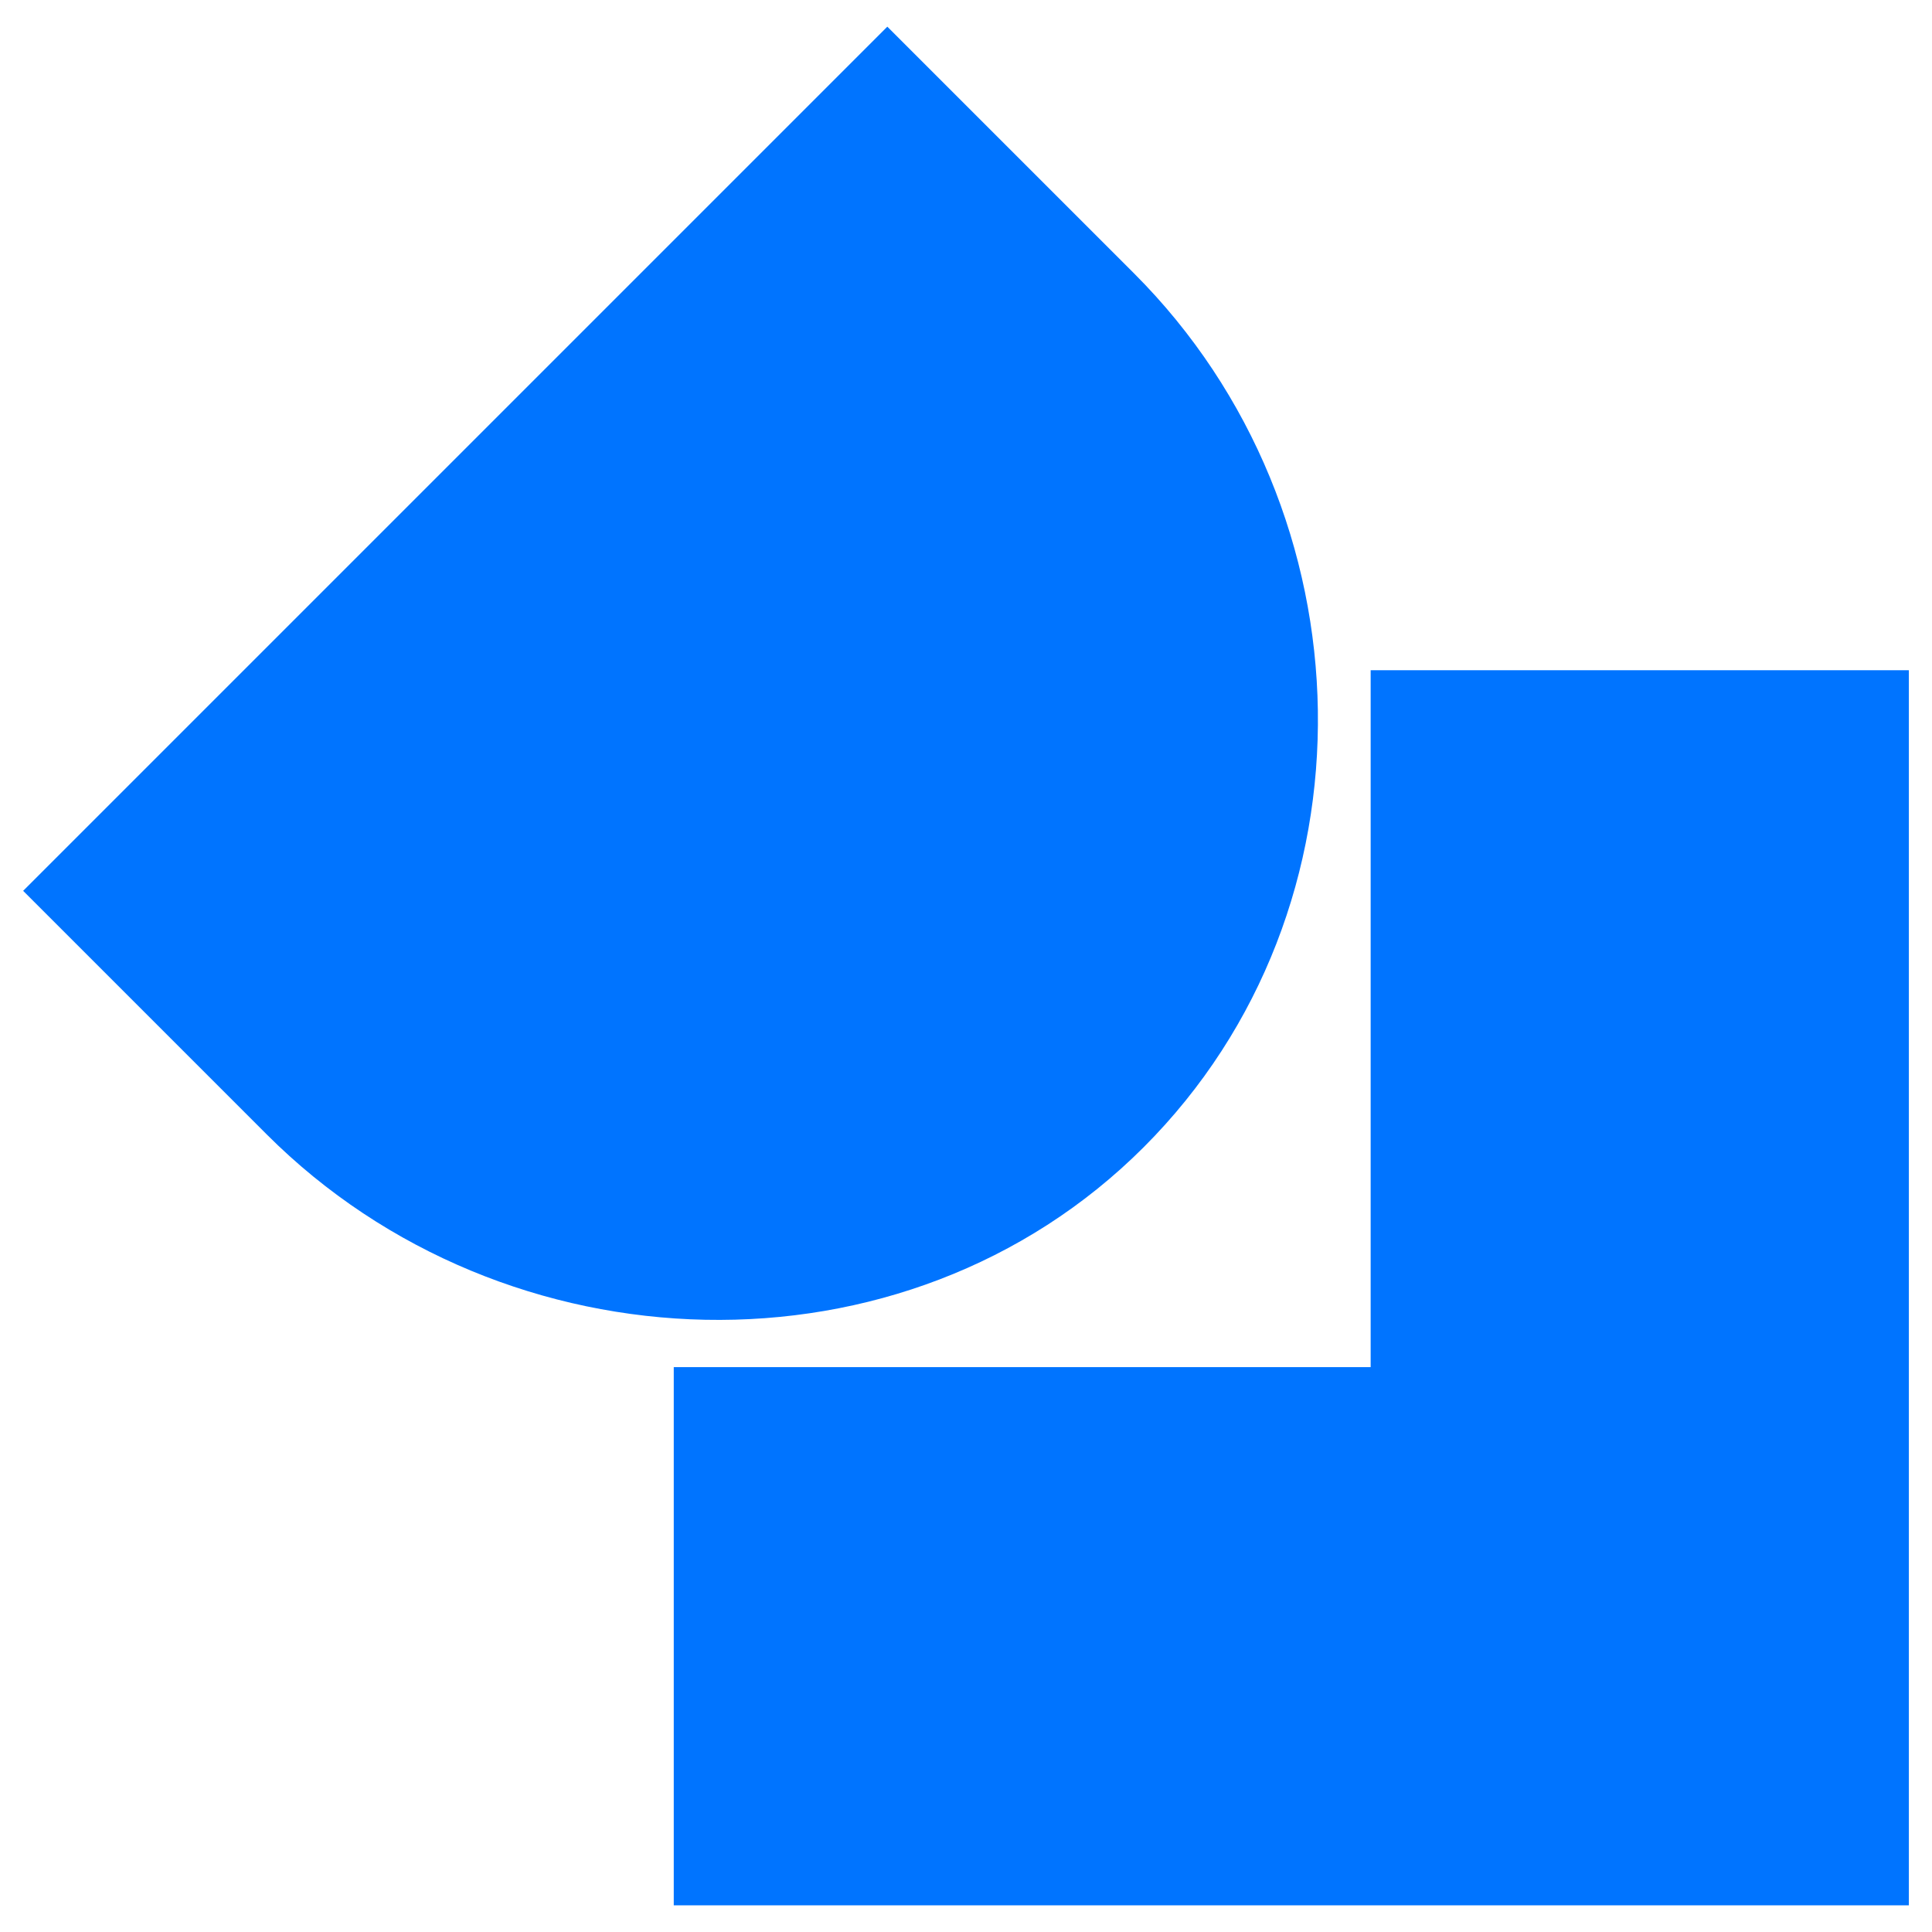 <?xml version="1.0" encoding="utf-8"?>
<!DOCTYPE svg PUBLIC "-//W3C//DTD SVG 1.1//EN" "http://www.w3.org/Graphics/SVG/1.1/DTD/svg11.dtd">
<svg version="1.1" id="Layer_1" xmlns="http://www.w3.org/2000/svg" xmlns:xlink="http://www.w3.org/1999/xlink" x="0px" y="0px"
	 viewBox="0 0 280 280" style="enable-background:new 0 0 280 280;" xml:space="preserve">
<g>
	<path style="fill:#0074FF;" d="M128.596,3.865L3.354,129.107l35.298,35.298c34.585,34.585,92.515,36.442,127.1,1.857
		s33.192-92.051-1.393-126.636L128.596,3.865z"/>
</g>
<polygon style="fill:#0074FF;" points="198.646,97.135 198.646,198.135 97.646,198.135 97.646,276.135 208.748,276.135
	276.646,276.135 276.646,207.418 276.646,97.135 "/>
</svg>
